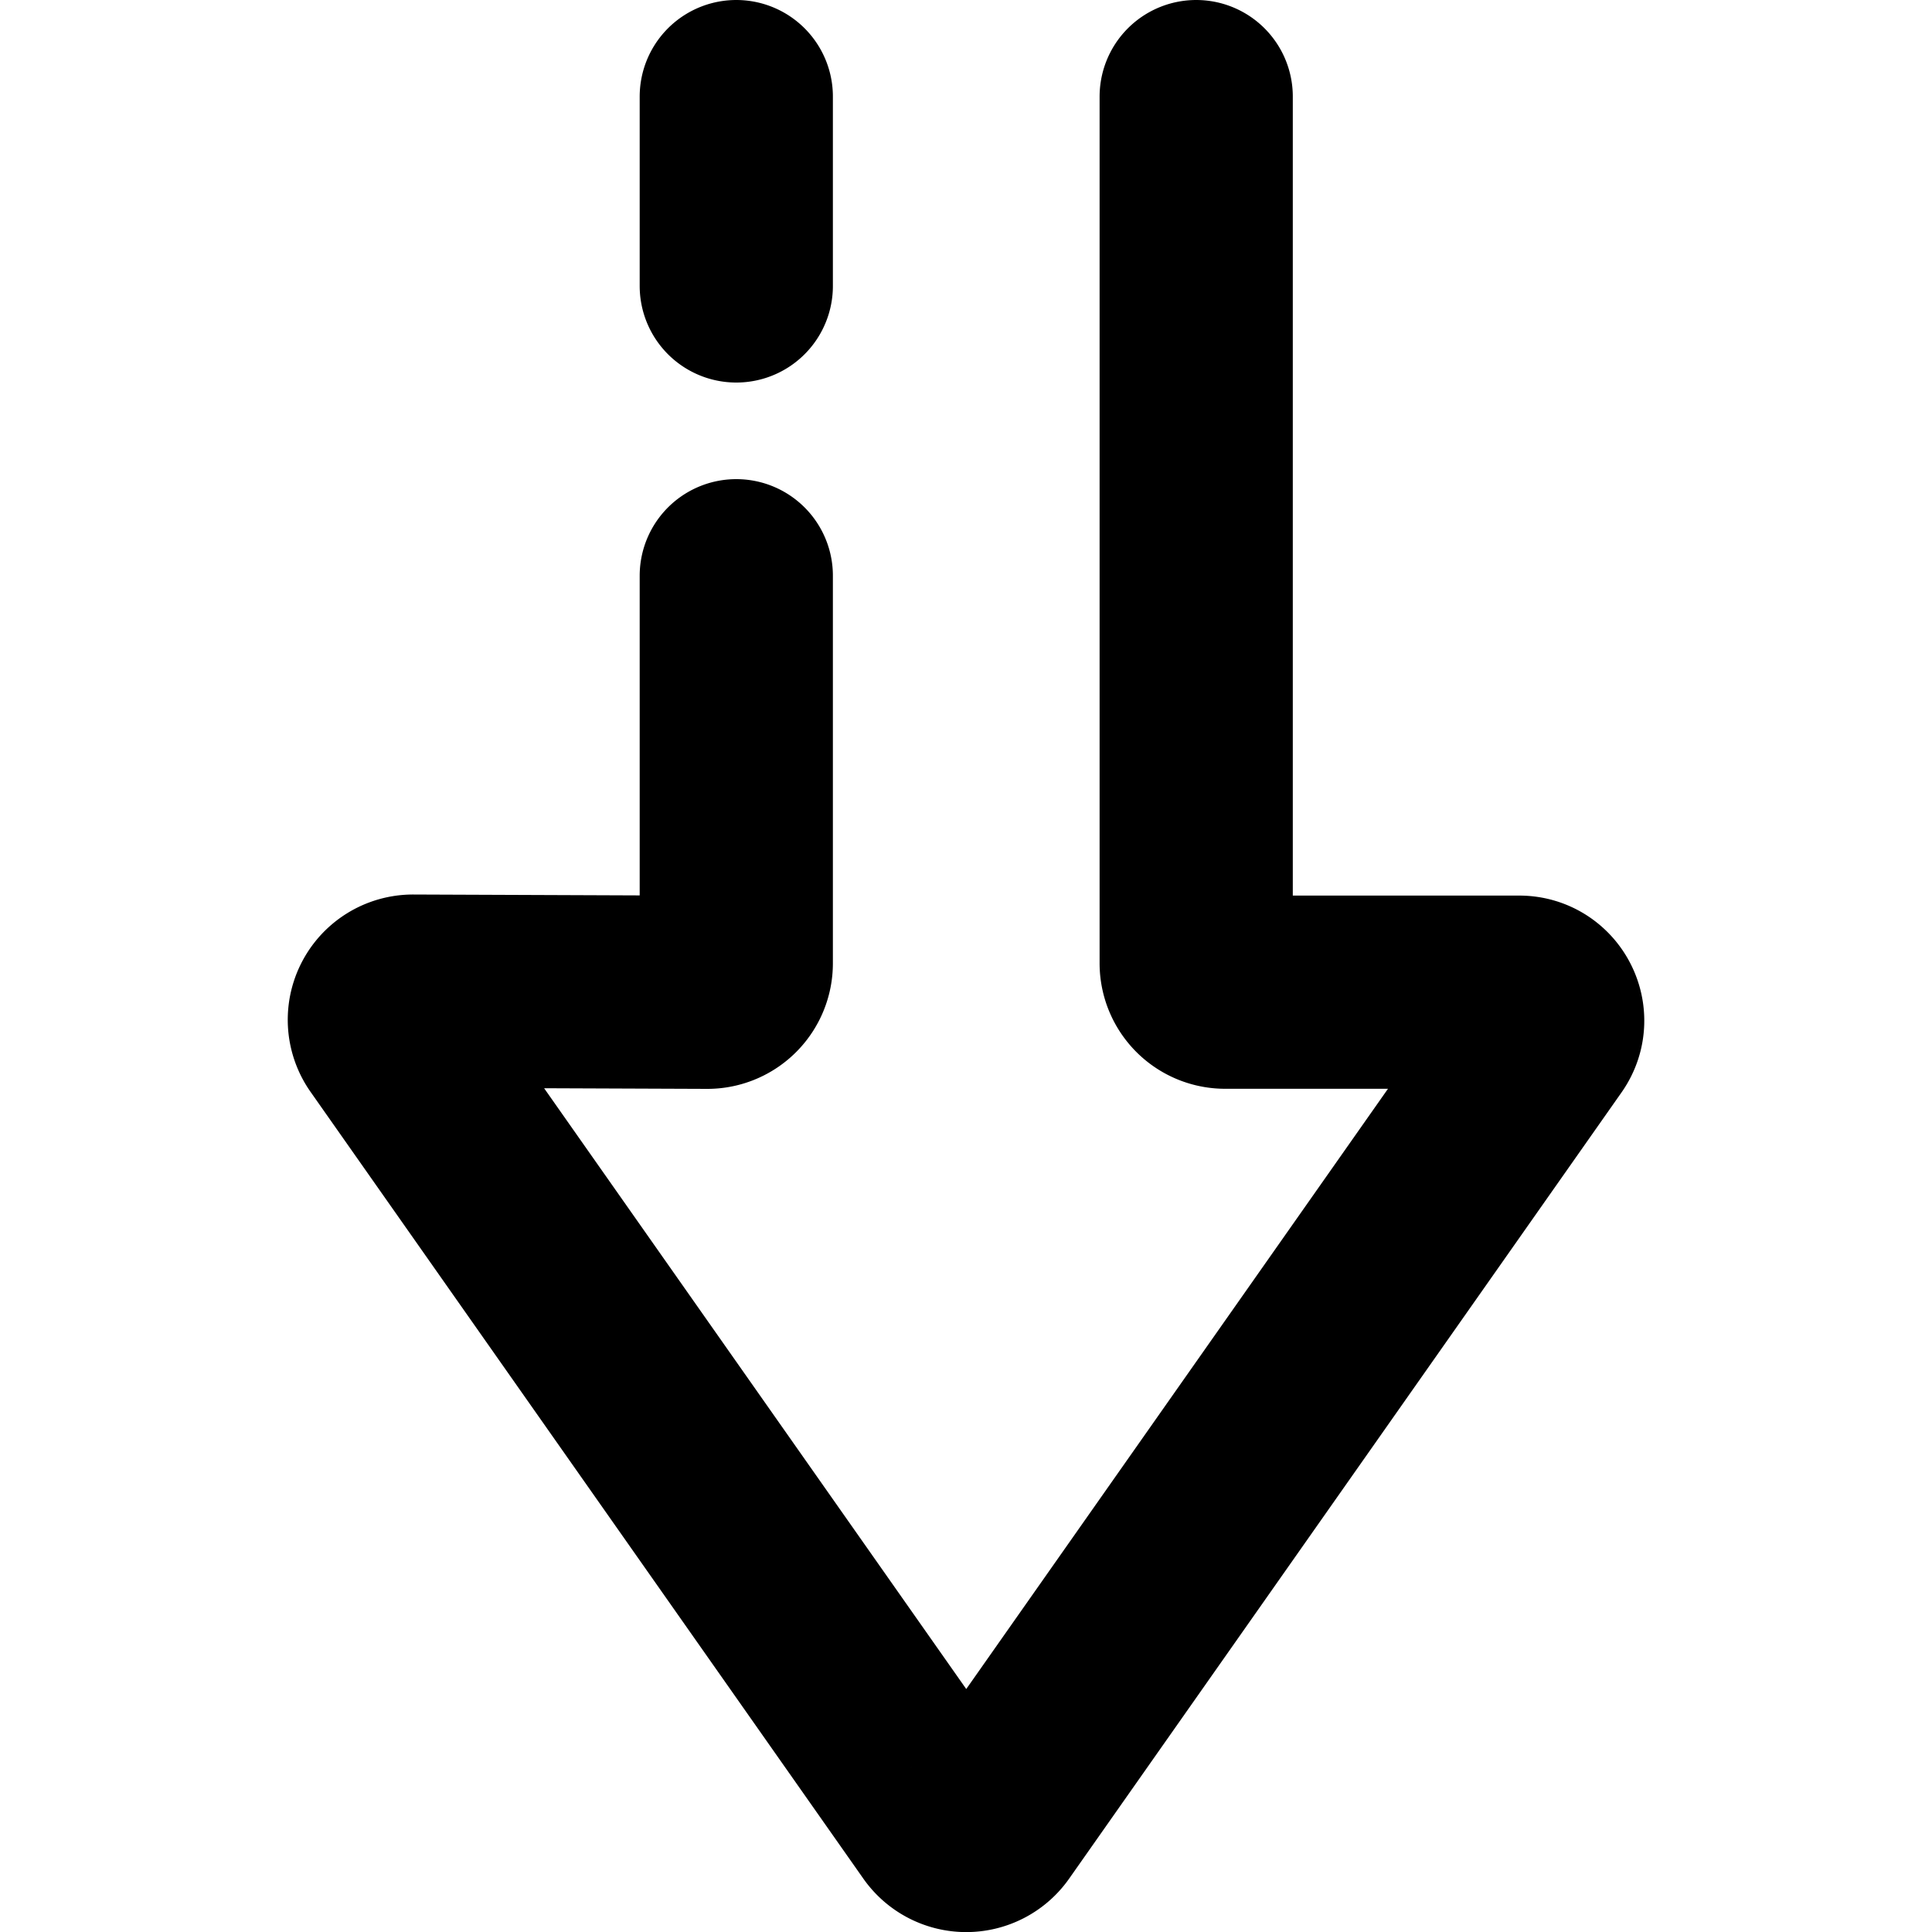 <svg version="1.1" id="Layer_1" xmlns="http://www.w3.org/2000/svg" x="0" y="0" viewBox="0 0 20 20" xml:space="preserve"><path d="M12.383 1v8.973a.3.3 0 00.3.298h3.044c.238 0 .378.269.24.464l-5.717 8.137a.302.302 0 01-.495 0l-5.722-8.144a.297.297 0 01.244-.468l3.045.012a.3.3 0 00.3-.298V5.96m0-3V1" fill="none" stroke="currentColor" stroke-width="2" stroke-linecap="round" stroke-linejoin="round"/></svg>